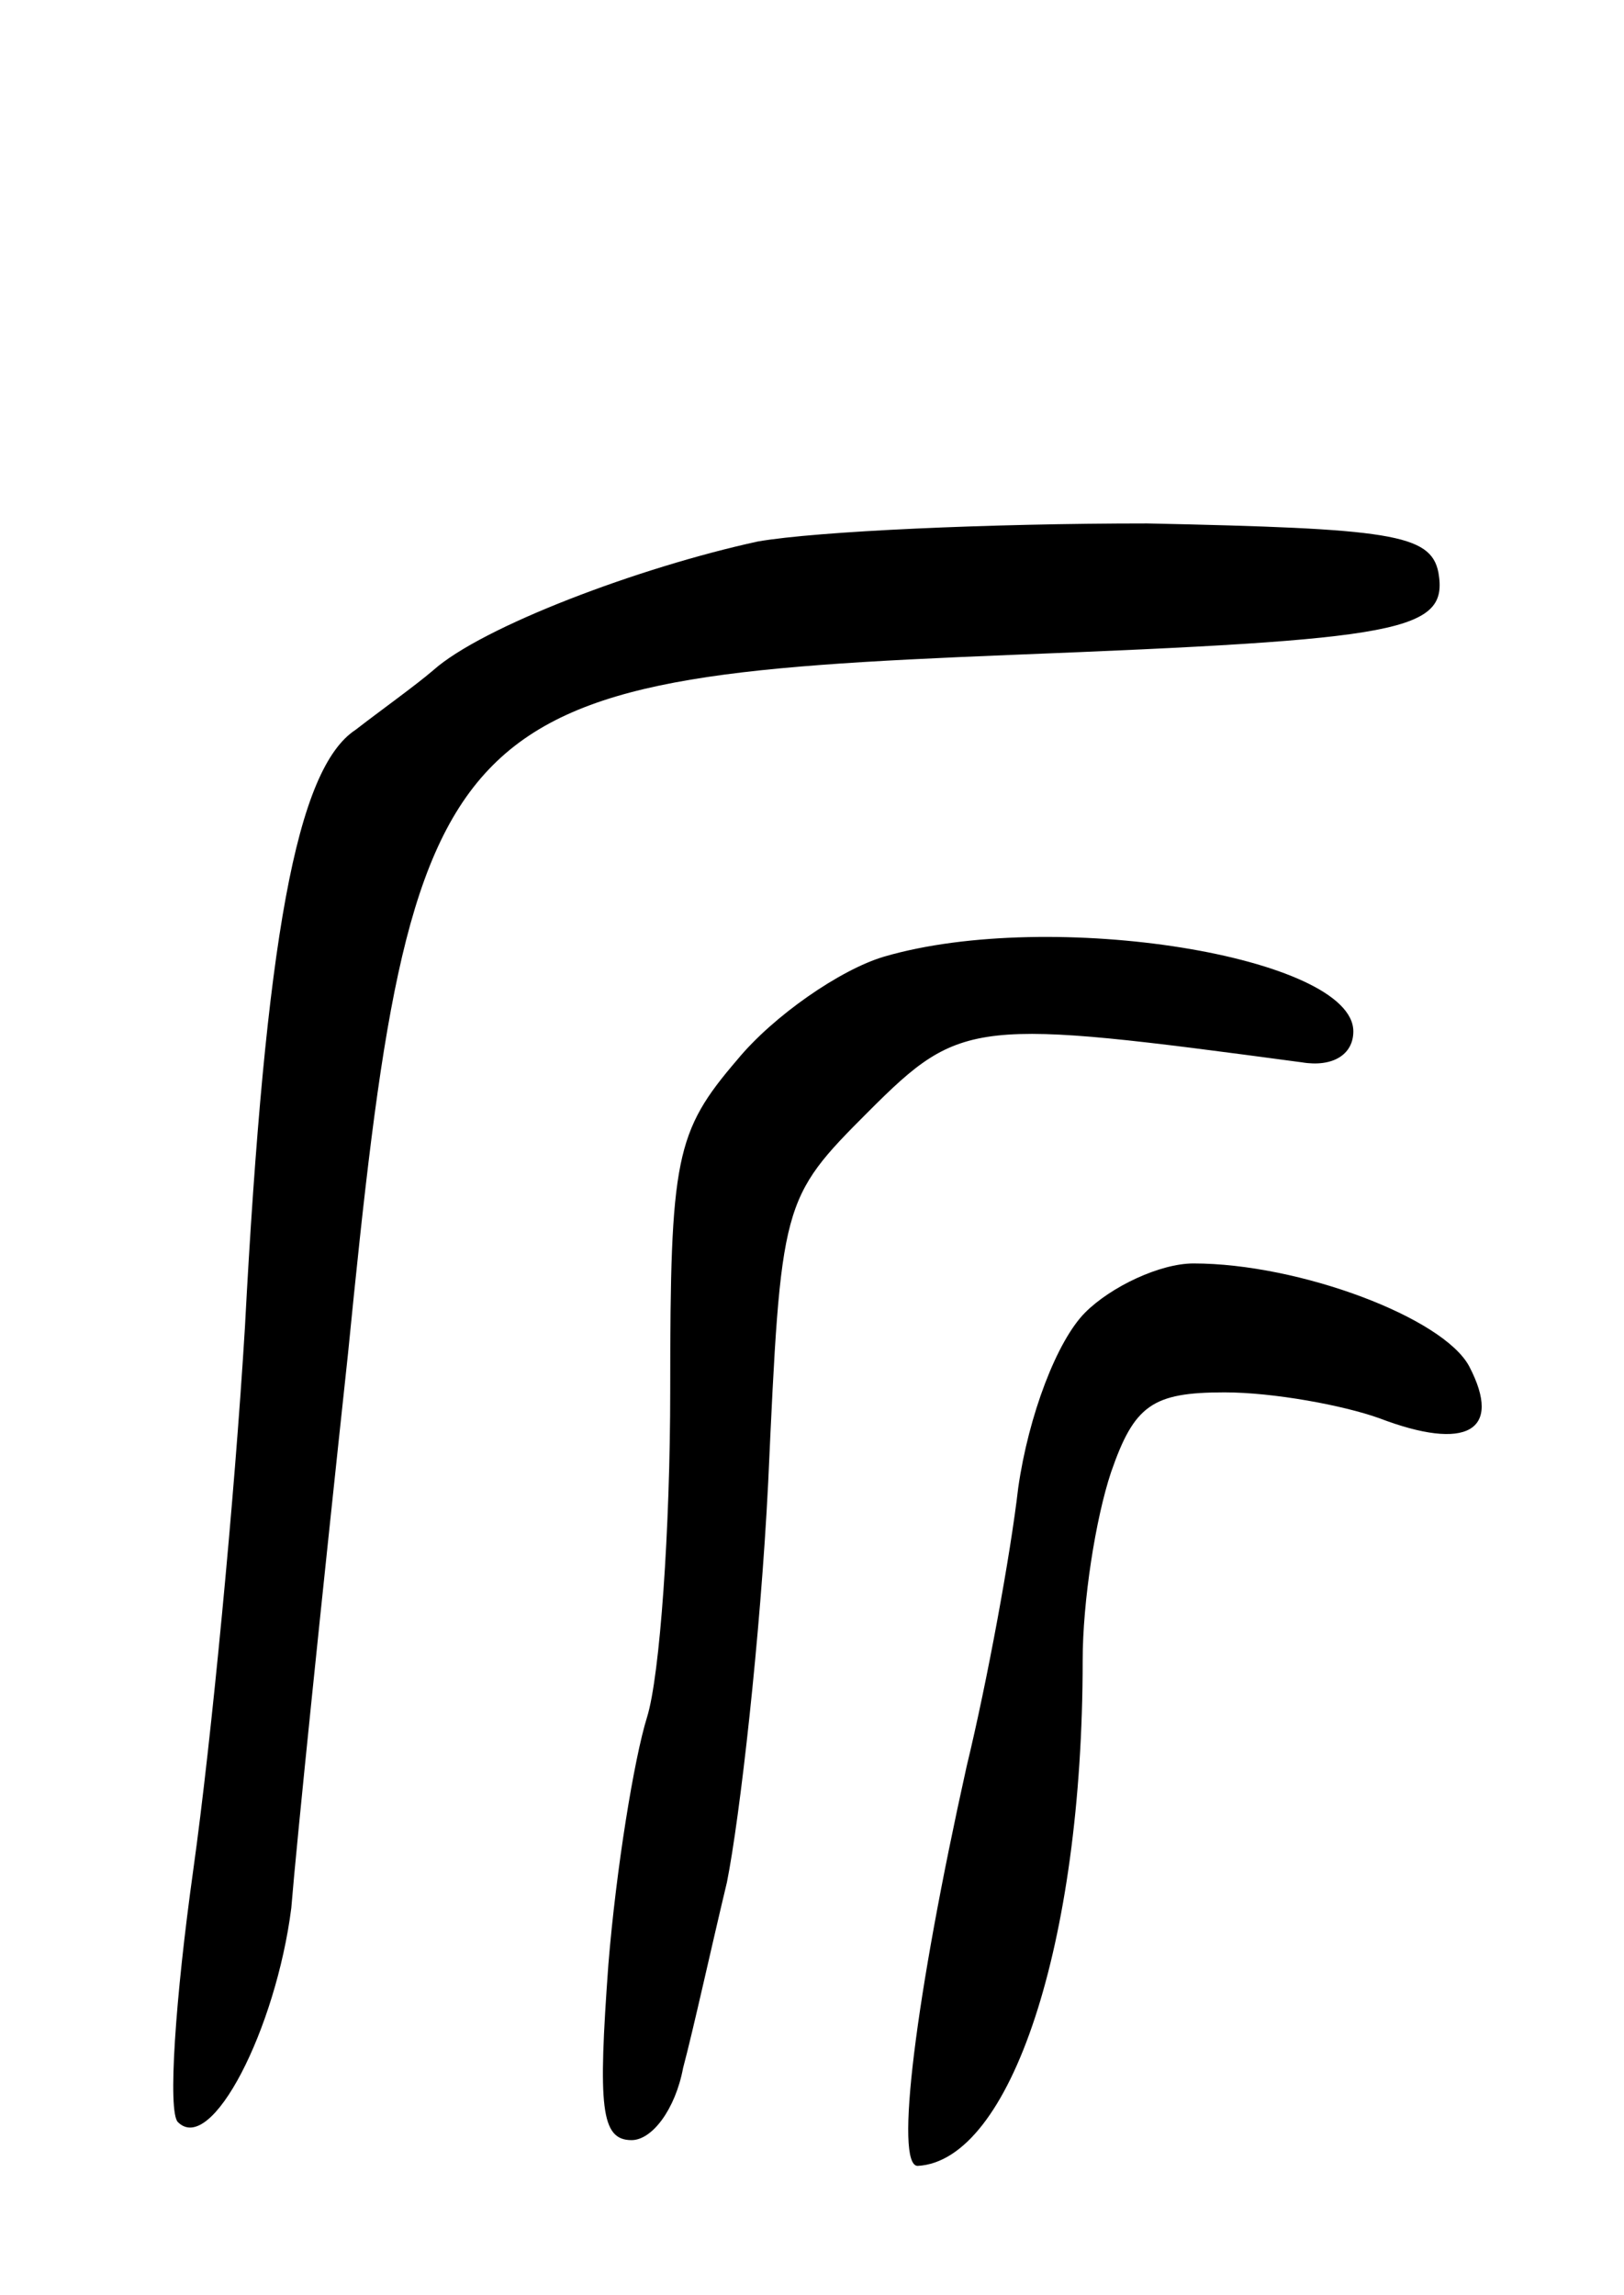 <svg version="1.0" xmlns="http://www.w3.org/2000/svg"
 width="63pt" height="89pt" viewBox="0 0 63 89"
 preserveAspectRatio="xMidYMid meet">
<g transform="translate(0,89) scale(0.1,-0.1)"
fill="#000000" stroke="none">
<path d="M294 680 c-46 -10 -107 -33 -126 -50 -7 -6 -21 -16 -30 -23 -23 -15
-35 -81 -43 -232 -4 -66 -13 -160 -20 -210 -7 -50 -10 -94 -6 -98 13 -13 38
36 44 83 2 25 12 122 22 215 25 252 35 262 257 271 152 6 170 9 166 32 -3 15
-19 17 -113 19 -61 0 -128 -3 -151 -7z"/>
<path d="M343 519 c-17 -5 -43 -23 -57 -40 -24 -28 -26 -38 -26 -128 0 -54 -4
-111 -9 -127 -5 -16 -12 -59 -15 -96 -4 -55 -3 -68 9 -68 8 0 17 12 20 28 4
15 11 47 17 72 5 25 13 95 16 155 5 109 5 110 39 144 36 36 41 36 168 19 12
-2 20 3 20 12 0 29 -117 48 -182 29z"/>
<path d="M421 381 c-11 -11 -22 -40 -26 -68 -3 -26 -12 -75 -20 -108 -20 -90
-28 -155 -19 -155 36 2 64 86 64 196 0 23 5 55 11 73 9 26 16 31 44 31 19 0
46 -5 60 -10 34 -13 48 -5 35 20 -10 19 -66 40 -107 40 -13 0 -32 -9 -42 -19z"/>
</g>
</svg>
